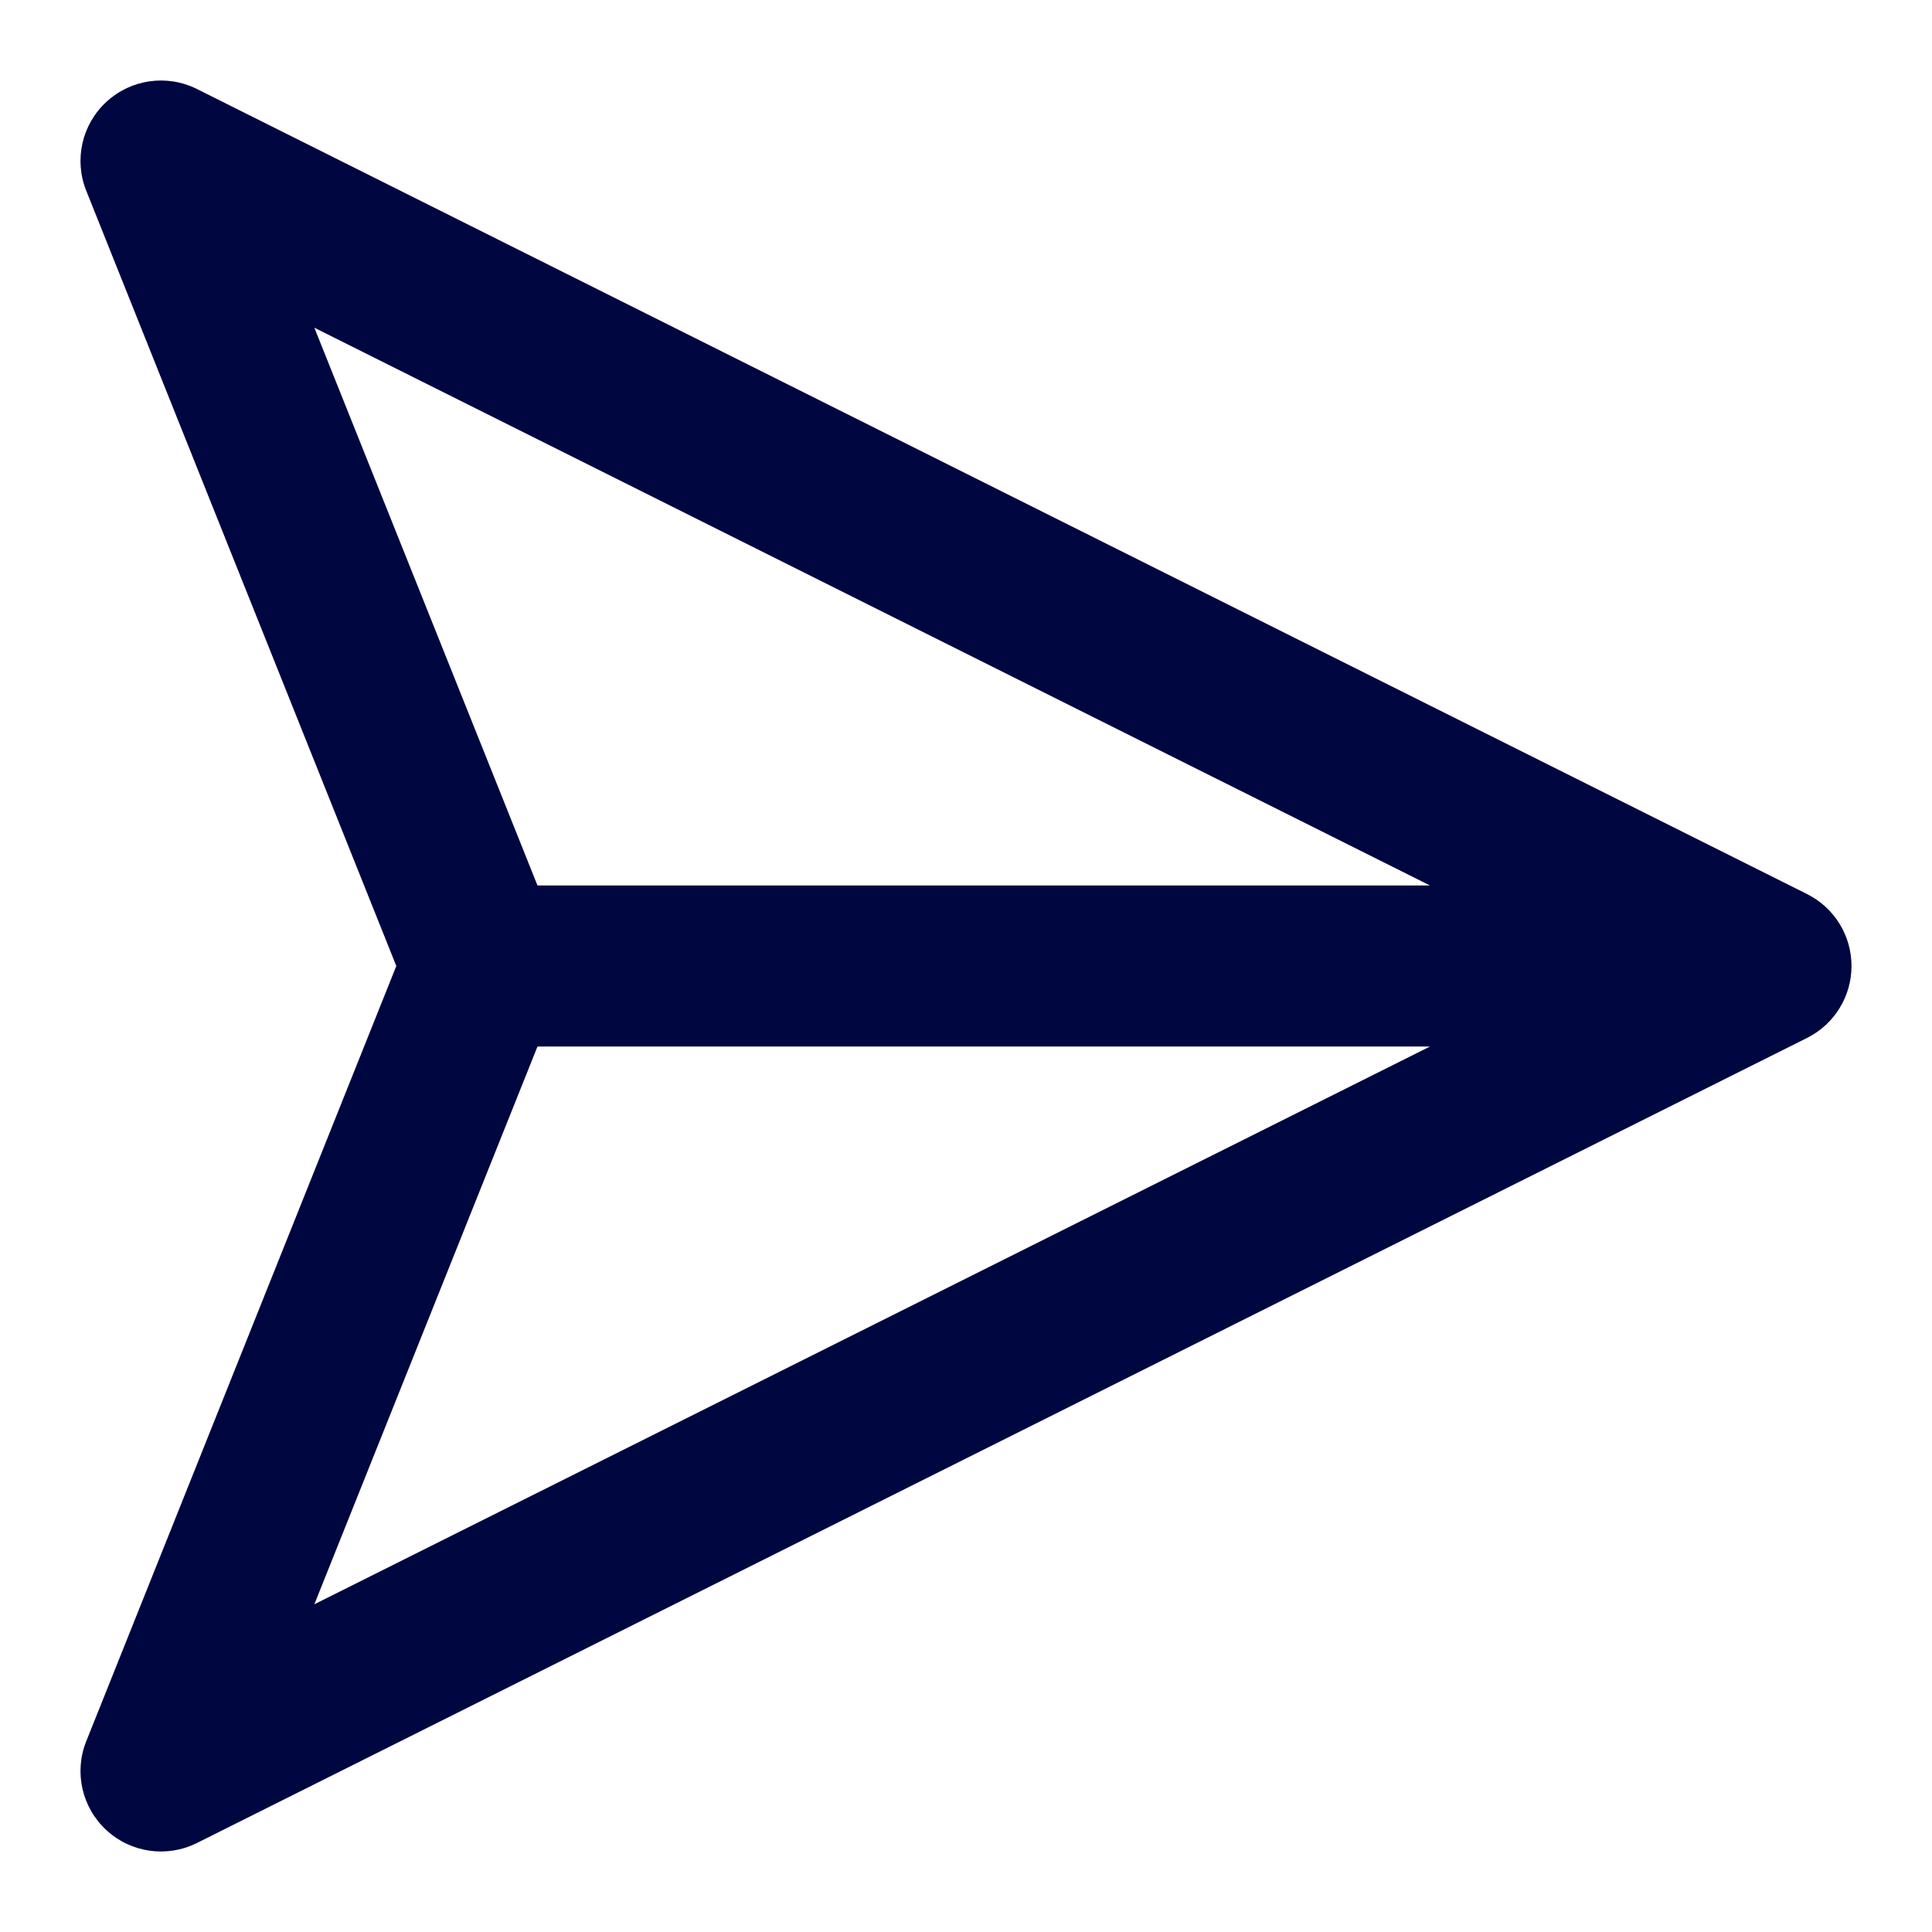 <svg width="24" height="24" viewBox="0 0 24 24" fill="none" xmlns="http://www.w3.org/2000/svg">
<path fill-rule="evenodd" clip-rule="evenodd" d="M1.323 1.264C1.628 0.983 2.076 0.92 2.447 1.106L22.447 11.106C22.786 11.275 23 11.621 23 12C23 12.379 22.786 12.725 22.447 12.894L2.447 22.894C2.076 23.08 1.628 23.017 1.323 22.736C1.017 22.455 0.917 22.014 1.072 21.629L4.923 12L1.072 2.371C0.917 1.986 1.017 1.545 1.323 1.264ZM6.677 13L3.905 19.929L17.764 13H6.677ZM17.764 11H6.677L3.905 4.071L17.764 11Z" fill="#000640"/>
</svg>
